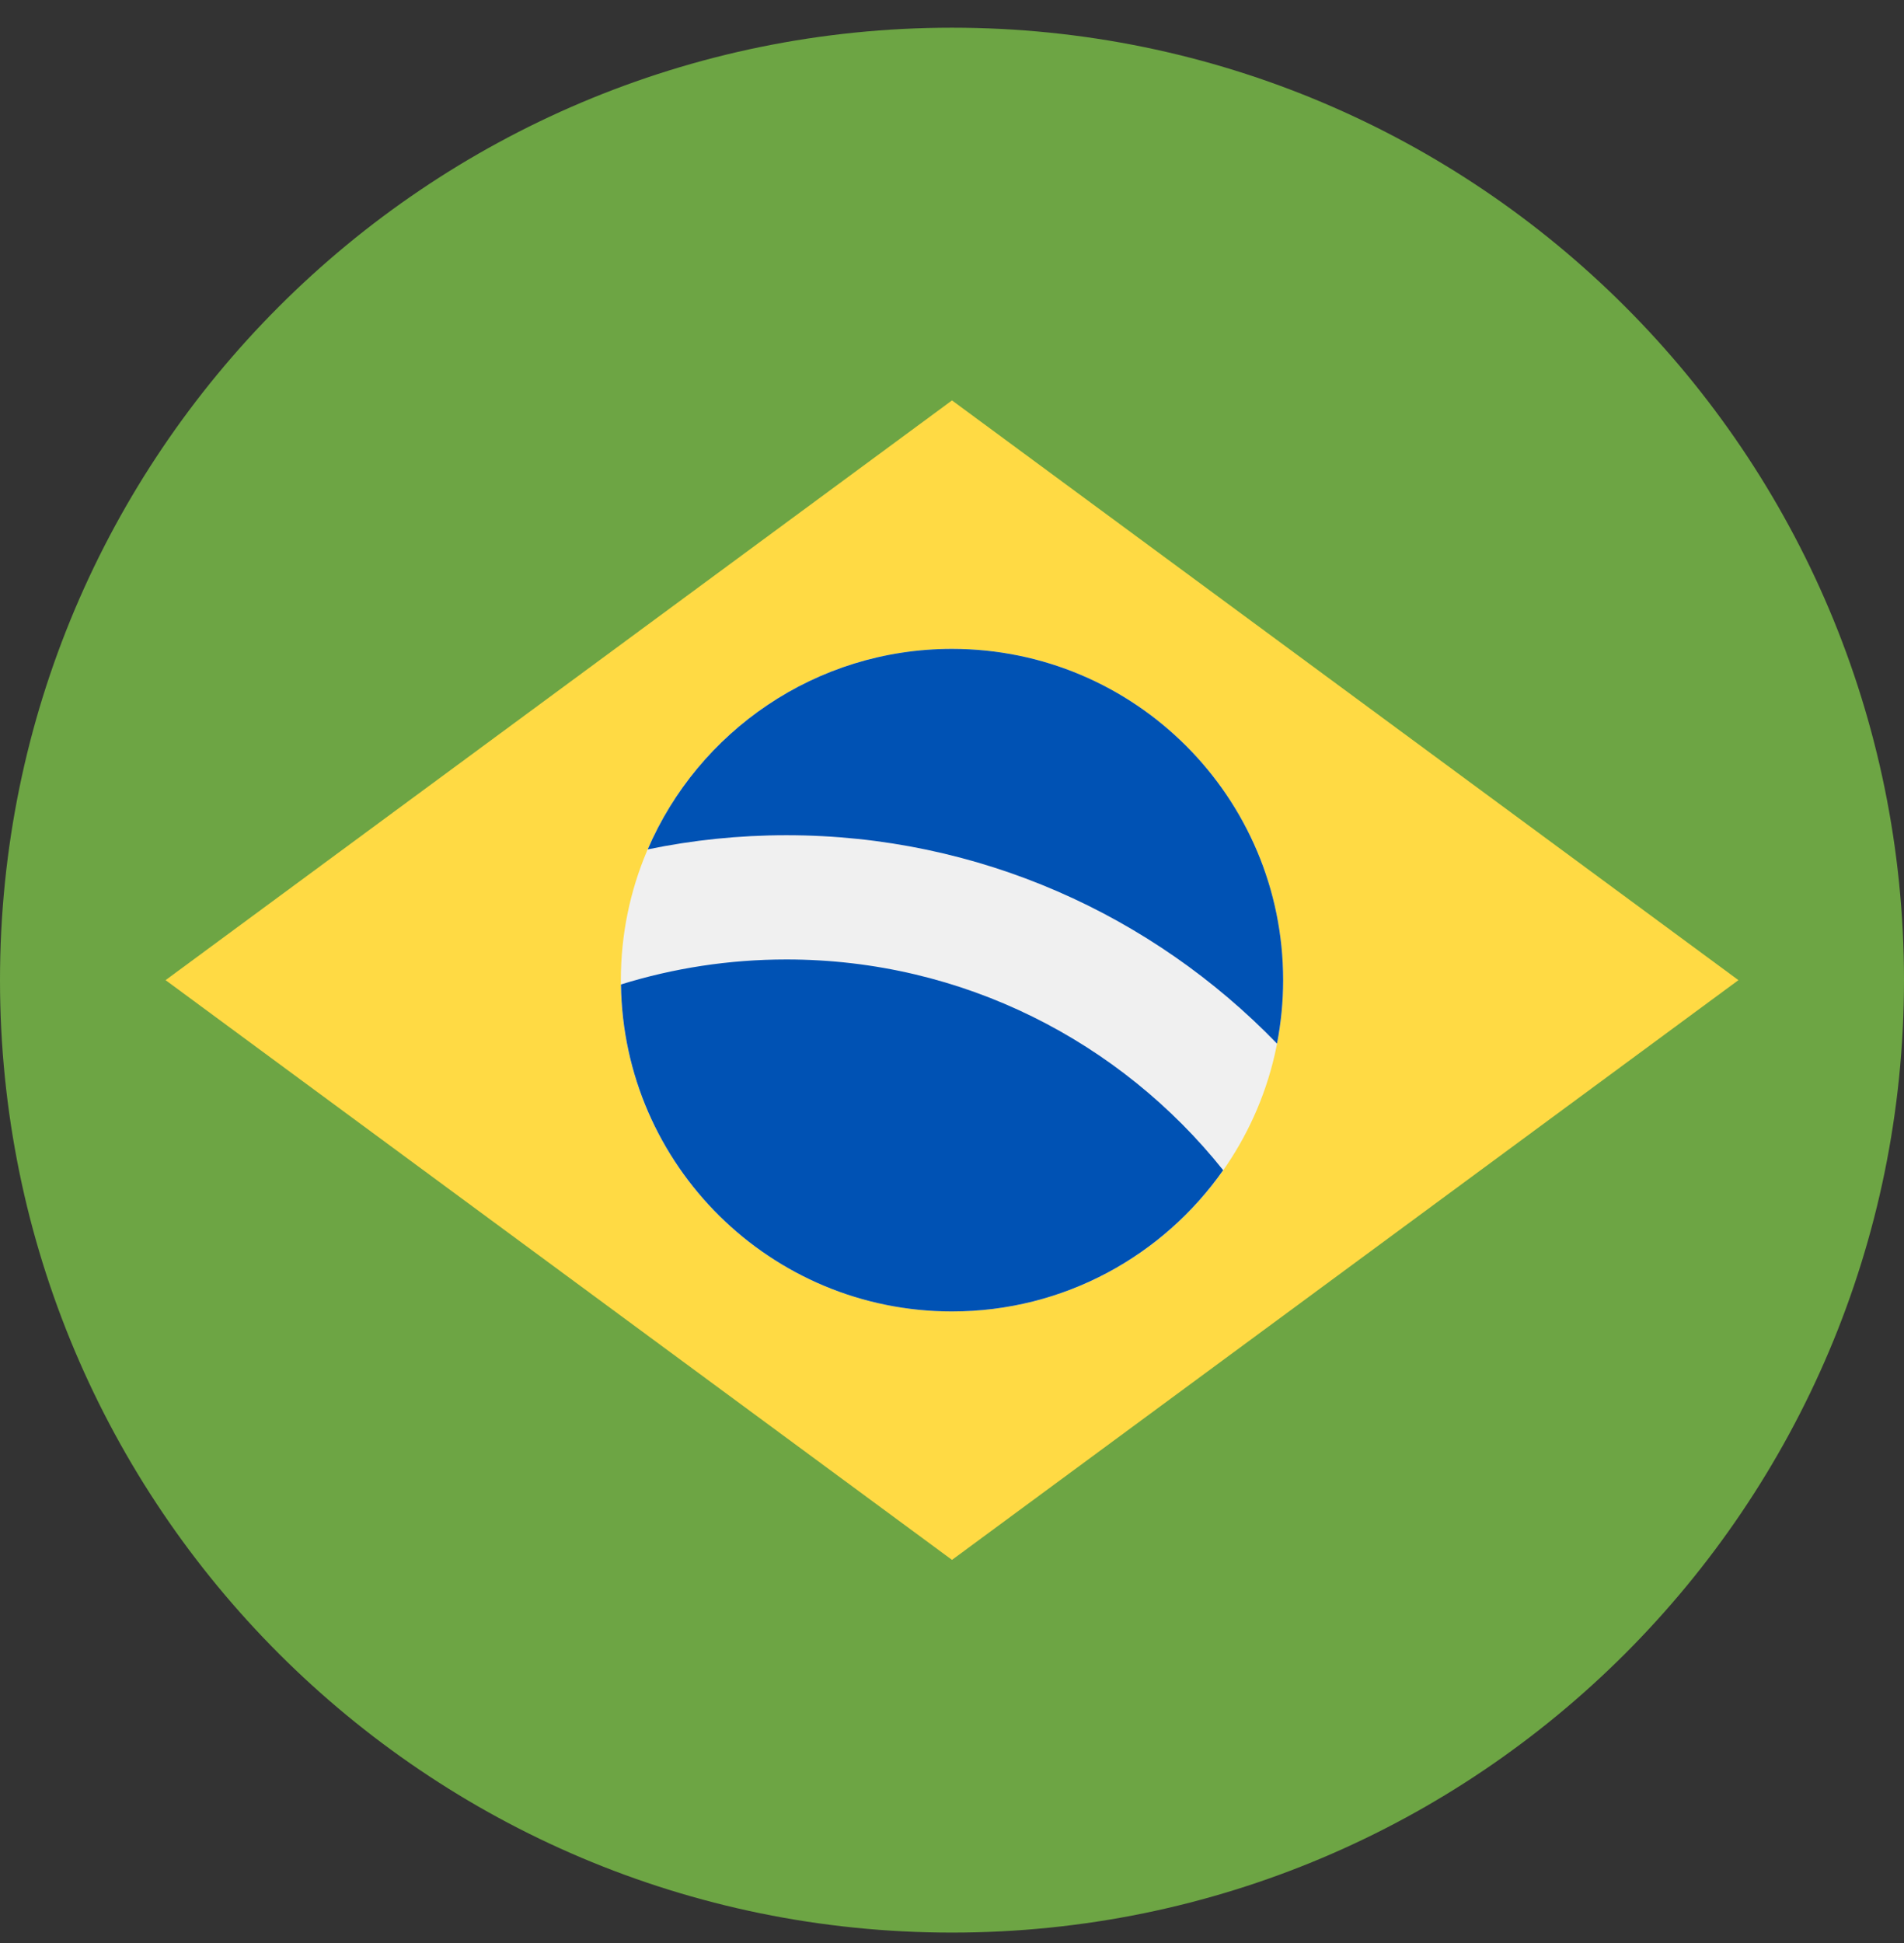<svg width="50" height="51" viewBox="0 0 50 51" fill="none" xmlns="http://www.w3.org/2000/svg">
<rect x="0" y="0" width="50" height="51" fill="#333333" stroke="none"/>
<g clip-path="url(#clip0_402_333)">
<path d="M25 50.727C38.807 50.727 50 39.534 50 25.727C50 11.92 38.807 0.727 25 0.727C11.193 0.727 0 11.92 0 25.727C0 39.534 11.193 50.727 25 50.727Z" fill="#6DA544"/>
<path d="M25 10.51L45.652 25.727L25 40.944L4.348 25.727L25 10.51Z" fill="#FFDA44"/>
<path d="M25 34.423C29.802 34.423 33.696 30.53 33.696 25.727C33.696 20.925 29.802 17.032 25 17.032C20.198 17.032 16.304 20.925 16.304 25.727C16.304 30.53 20.198 34.423 25 34.423Z" fill="#F0F0F0"/>
<path d="M20.652 25.184C19.14 25.184 17.681 25.414 16.307 25.84C16.368 30.59 20.235 34.423 25 34.423C27.946 34.423 30.548 32.956 32.121 30.715C29.43 27.346 25.289 25.184 20.652 25.184V25.184Z" fill="#0052B4"/>
<path d="M33.535 27.393C33.639 26.854 33.696 26.297 33.696 25.727C33.696 20.925 29.802 17.032 25 17.032C21.417 17.032 18.34 19.2 17.009 22.295C18.186 22.051 19.404 21.923 20.652 21.923C25.703 21.923 30.272 24.022 33.535 27.393V27.393Z" fill="#0052B4"/>
</g>
<defs>
<clipPath id="clip0_402_333">
<rect width="50" height="50" fill="white" transform="translate(0 0.727)"/>
</clipPath>
</defs>
</svg>
